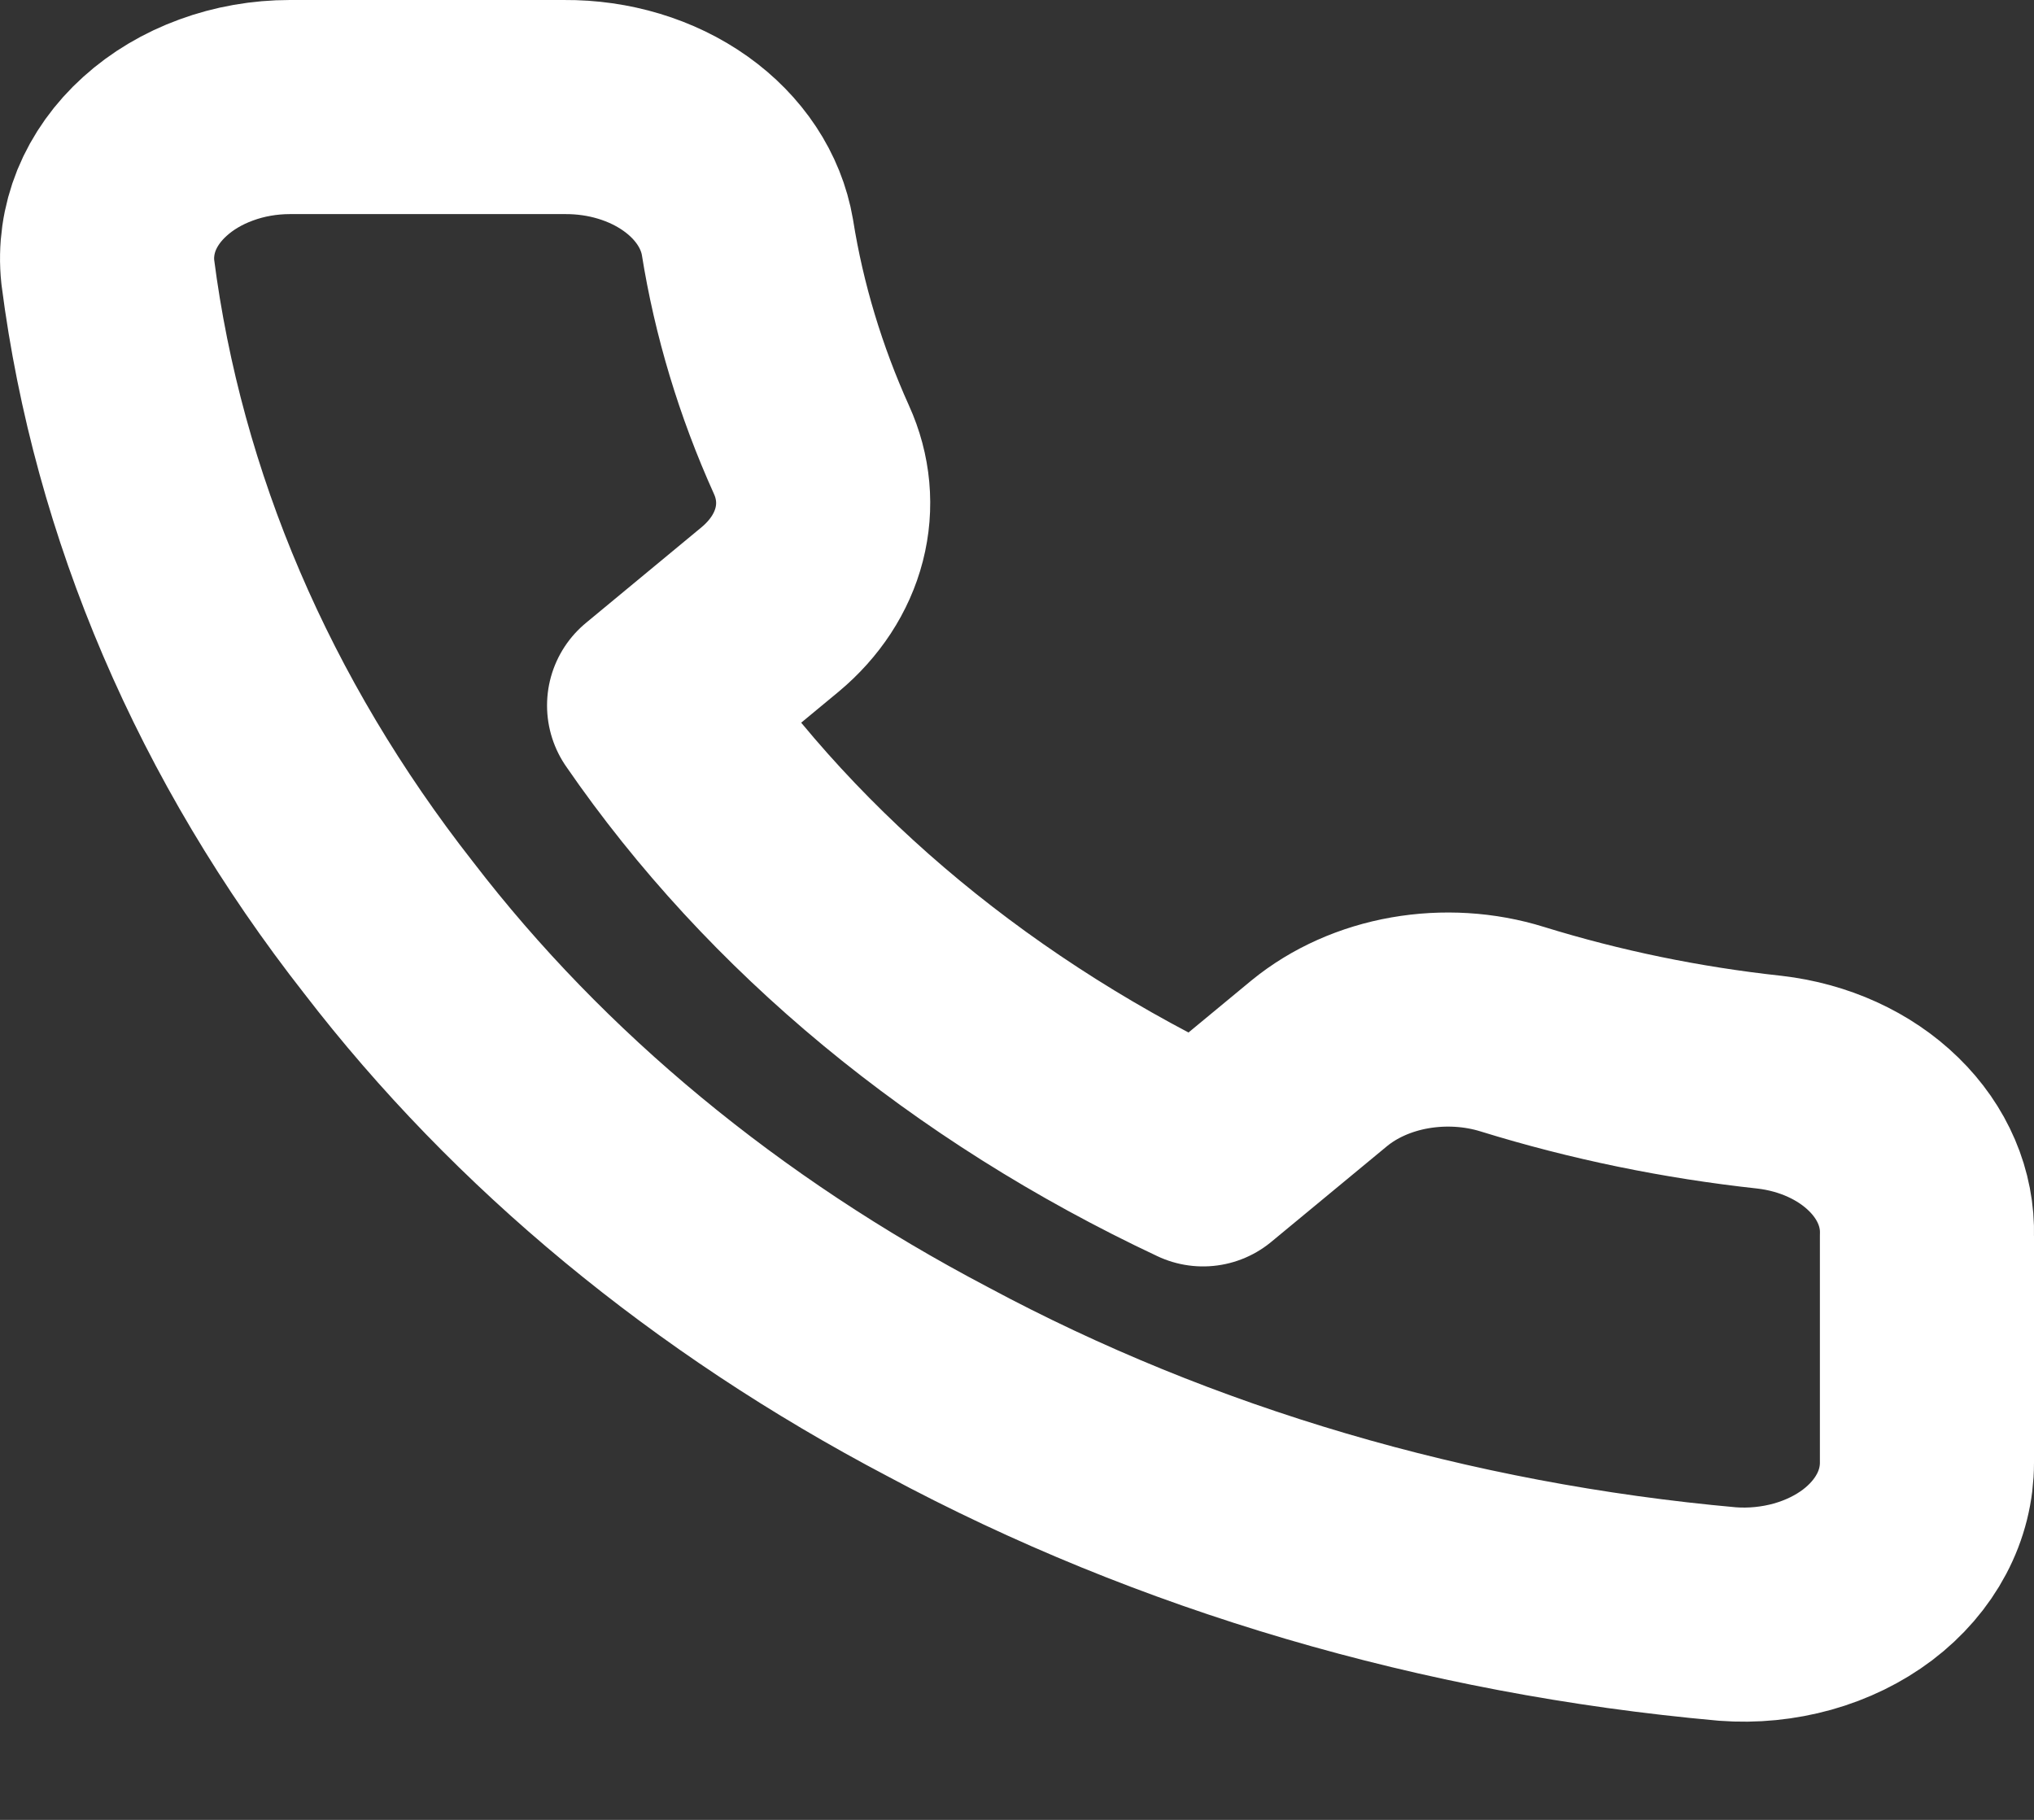 <svg width="19" height="17" viewBox="0 0 19 17" fill="none" xmlns="http://www.w3.org/2000/svg">
<rect x="0" y="0" width="19" height="17" fill="#333333" stroke="none"/>
<path d="M18 11.543V13.664C18 13.86 17.952 14.055 17.856 14.236C17.761 14.416 17.621 14.578 17.446 14.711C17.27 14.844 17.063 14.945 16.838 15.008C16.612 15.071 16.373 15.095 16.136 15.077C13.506 14.841 10.979 14.098 8.76 12.907C6.694 11.822 4.943 10.375 3.631 8.667C2.186 6.824 1.288 4.725 1.007 2.541C0.986 2.345 1.014 2.148 1.089 1.962C1.165 1.776 1.287 1.605 1.447 1.461C1.607 1.316 1.802 1.2 2.019 1.121C2.236 1.041 2.471 1 2.708 1H5.272C5.687 0.997 6.089 1.118 6.404 1.342C6.718 1.565 6.924 1.876 6.982 2.216C7.09 2.894 7.291 3.56 7.58 4.201C7.695 4.454 7.72 4.729 7.652 4.993C7.584 5.258 7.425 5.5 7.195 5.692L6.11 6.59C7.327 8.359 9.098 9.824 11.238 10.83L12.324 9.932C12.556 9.742 12.85 9.611 13.169 9.555C13.489 9.499 13.822 9.519 14.127 9.614C14.903 9.854 15.709 10.02 16.529 10.109C16.945 10.157 17.324 10.33 17.595 10.595C17.866 10.859 18.01 11.197 18 11.543Z" stroke="white" stroke-width="2" stroke-linecap="round" stroke-linejoin="round"/>
</svg>
